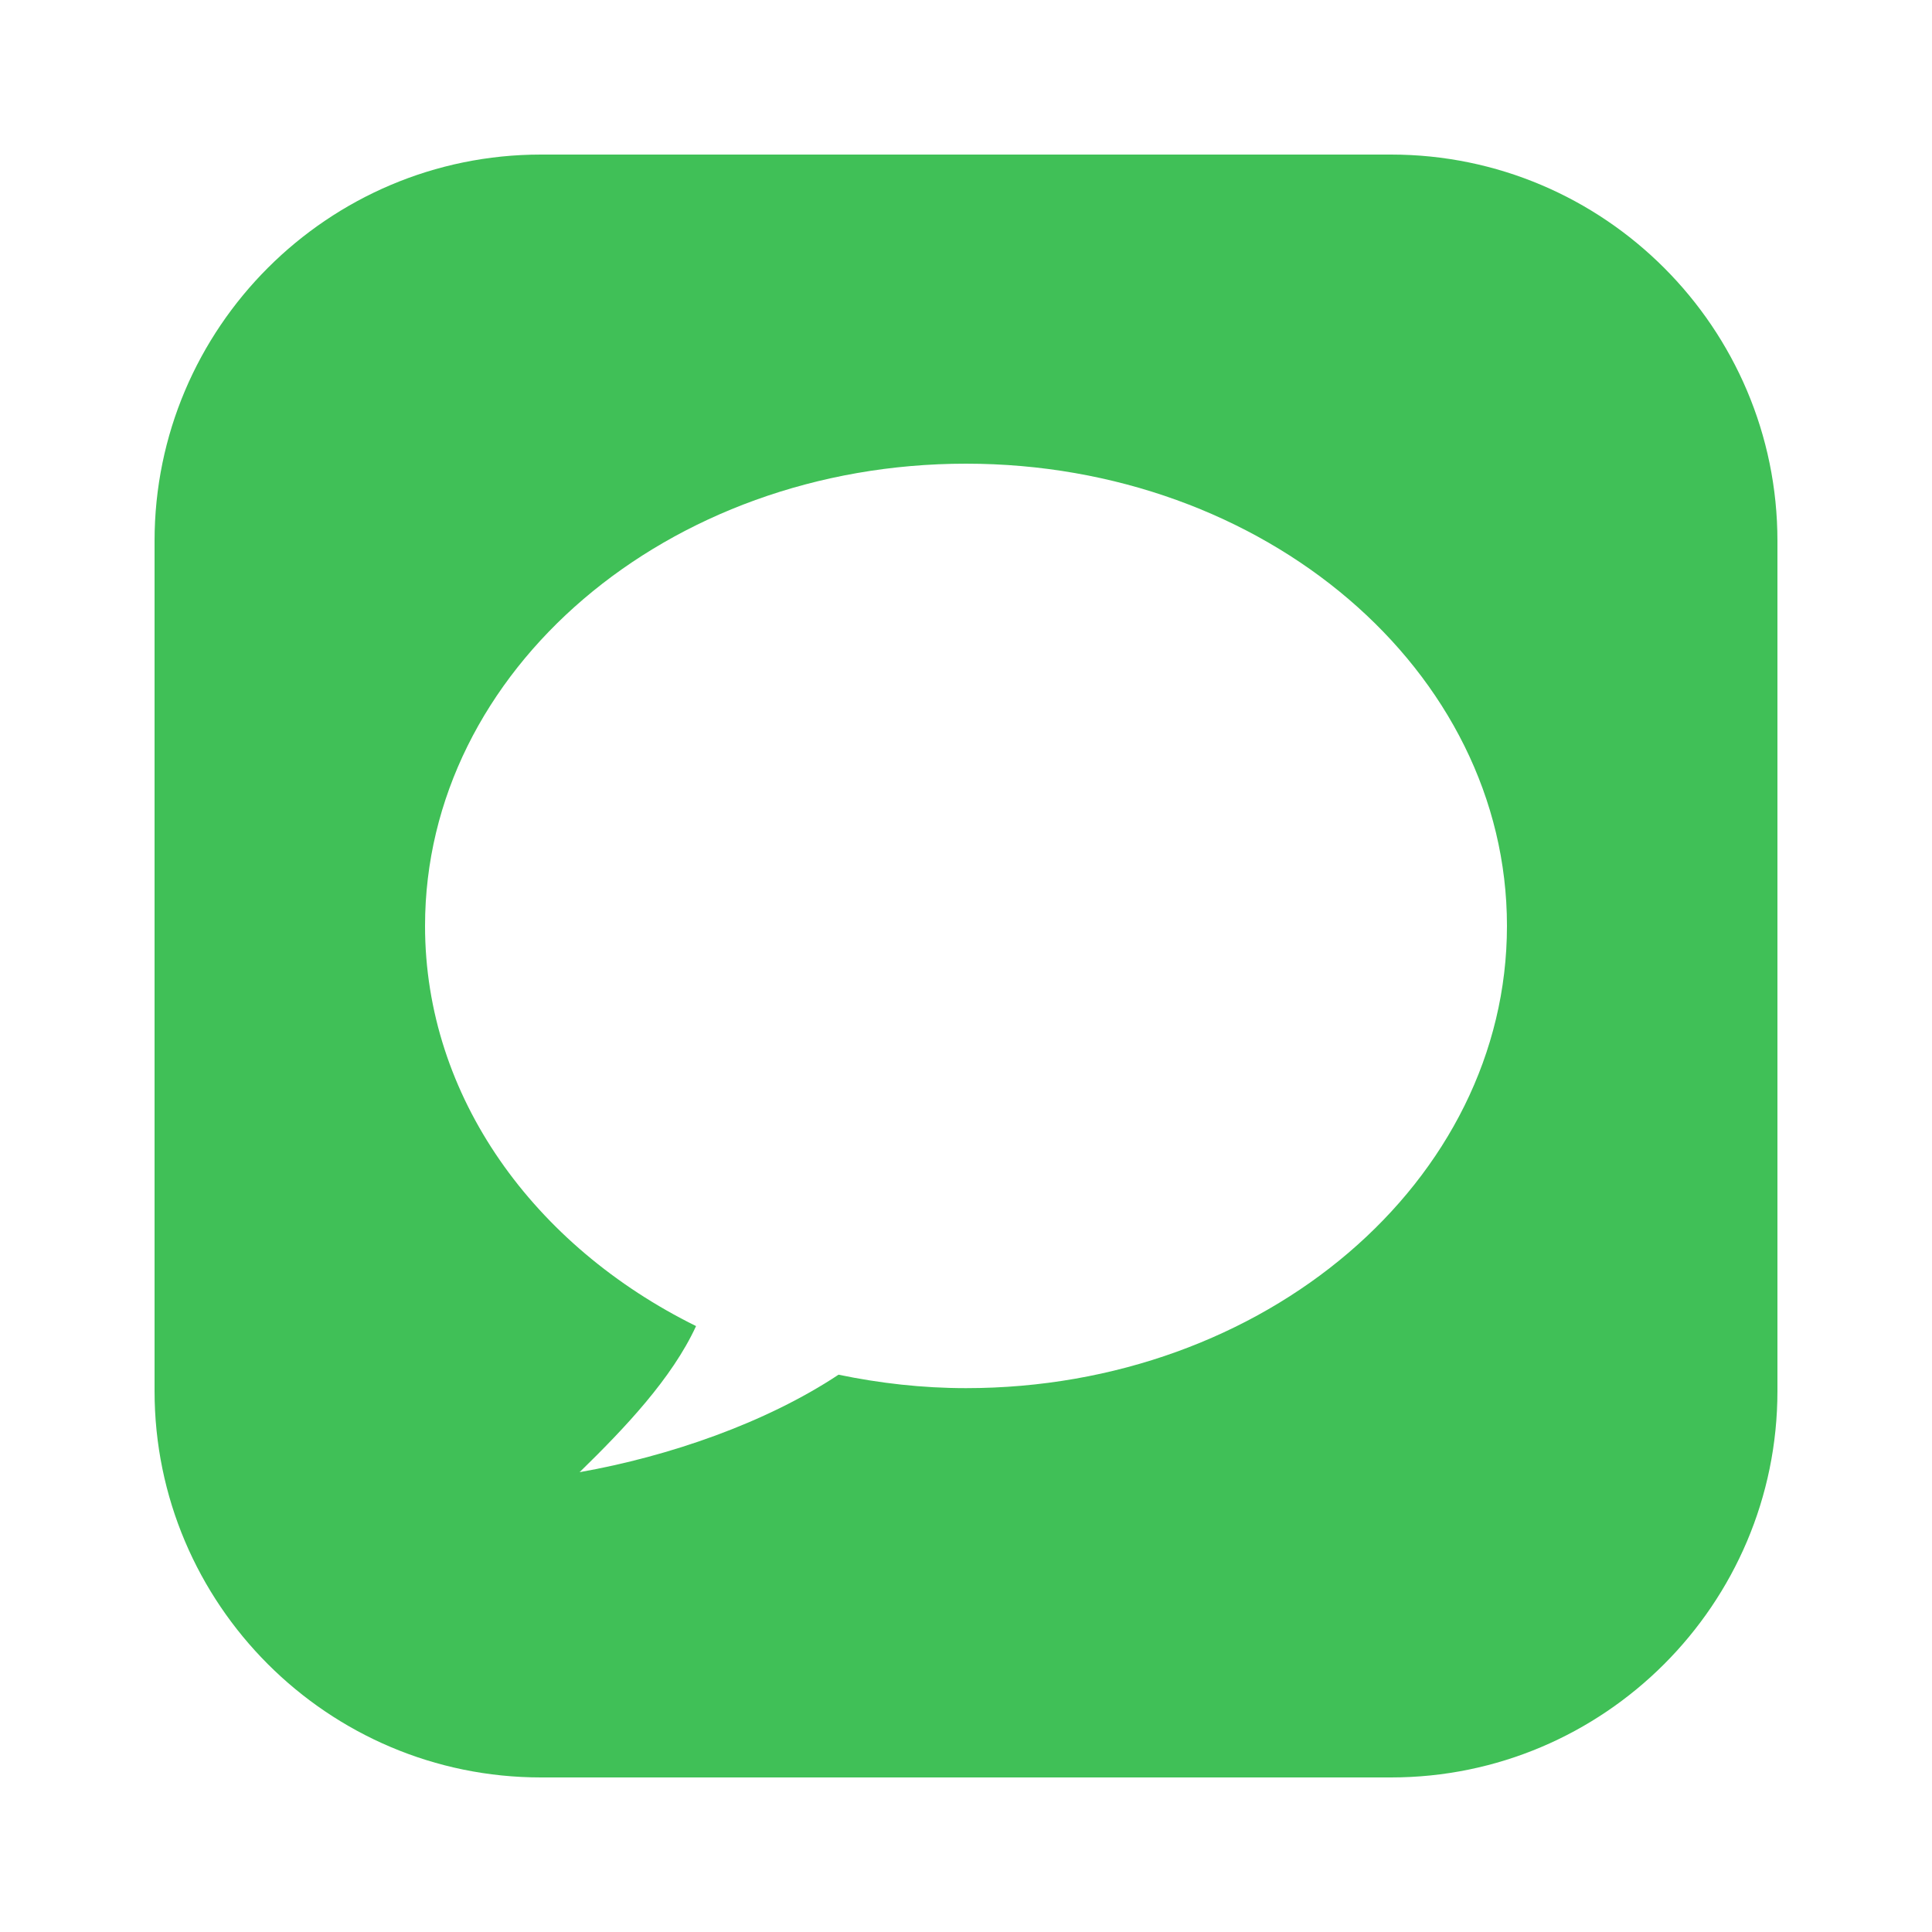 <svg xmlns="http://www.w3.org/2000/svg" x="0px" y="0px" width="50" height="50" viewBox="0 0 50 50"
style="fill:#40C057;">
<path d="M36,4H14C8.486,4,4,8.486,4,14v22c0,5.514,4.486,10,10,10h22c5.514,0,10-4.486,10-10V14C46,8.486,41.514,4,36,4z M25,35.925	c-1.138,0-2.239-0.128-3.299-0.348c-1.88,1.245-4.373,2.11-6.701,2.523c1.171-1.143,2.387-2.422,3.014-3.781	C13.826,32.251,11,28.393,11,23.962C11,17.356,17.268,12,25,12s14,5.356,14,11.962S32.732,35.925,25,35.925z"></path>
</svg>